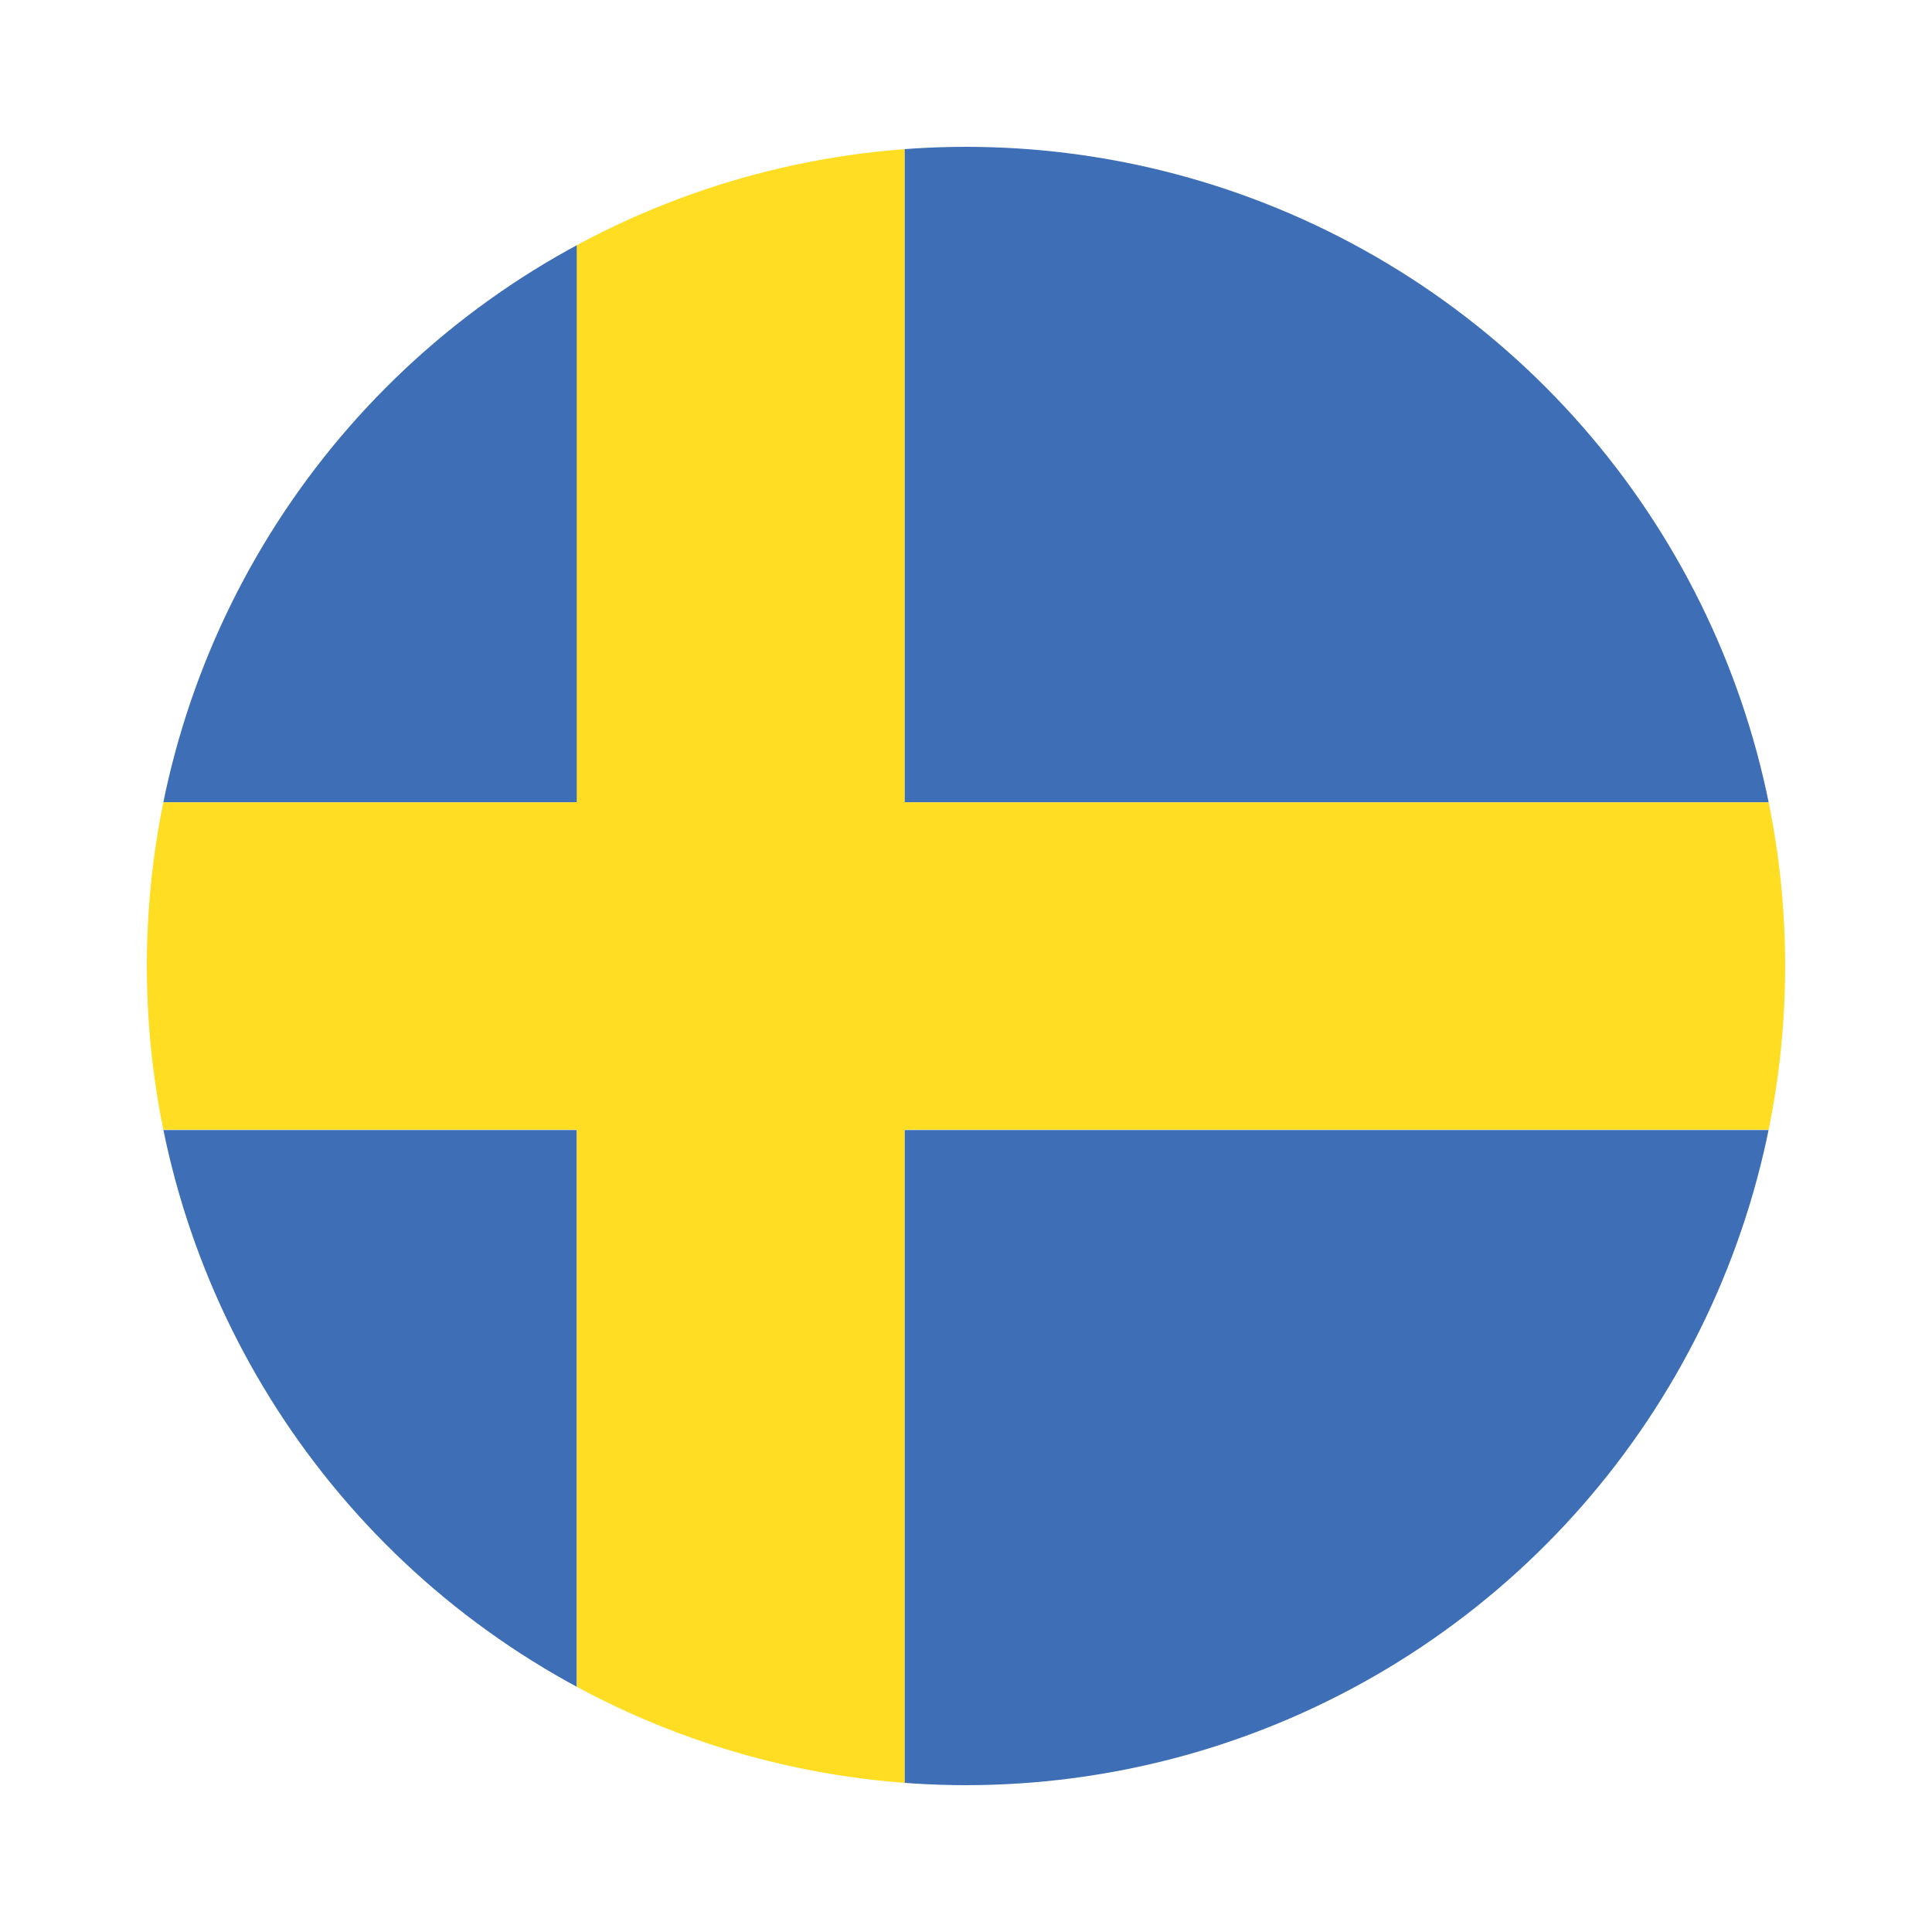 <svg xmlns="http://www.w3.org/2000/svg" viewBox="0 0 55 55"><defs><clipPath id="a"><circle cx="27.5" cy="27.5" r="23.32" fill="none"/></clipPath></defs><g clip-path="url(#a)"><path d="M-4.57 4.18h21v18.66h-21V4.18zm30.32 0H65.4v46.64H25.75V32.17H65.4v-9.33H25.75V4.18zm-9.33 46.64h-21V32.17h21v18.65z" fill="#3e6fb6"/><path fill="#fedd23" d="M16.42 4.18h9.33v18.66H65.4v9.32H25.75v18.66h-9.33V32.16H-4.57v-9.32h20.99V4.18z"/></g></svg>